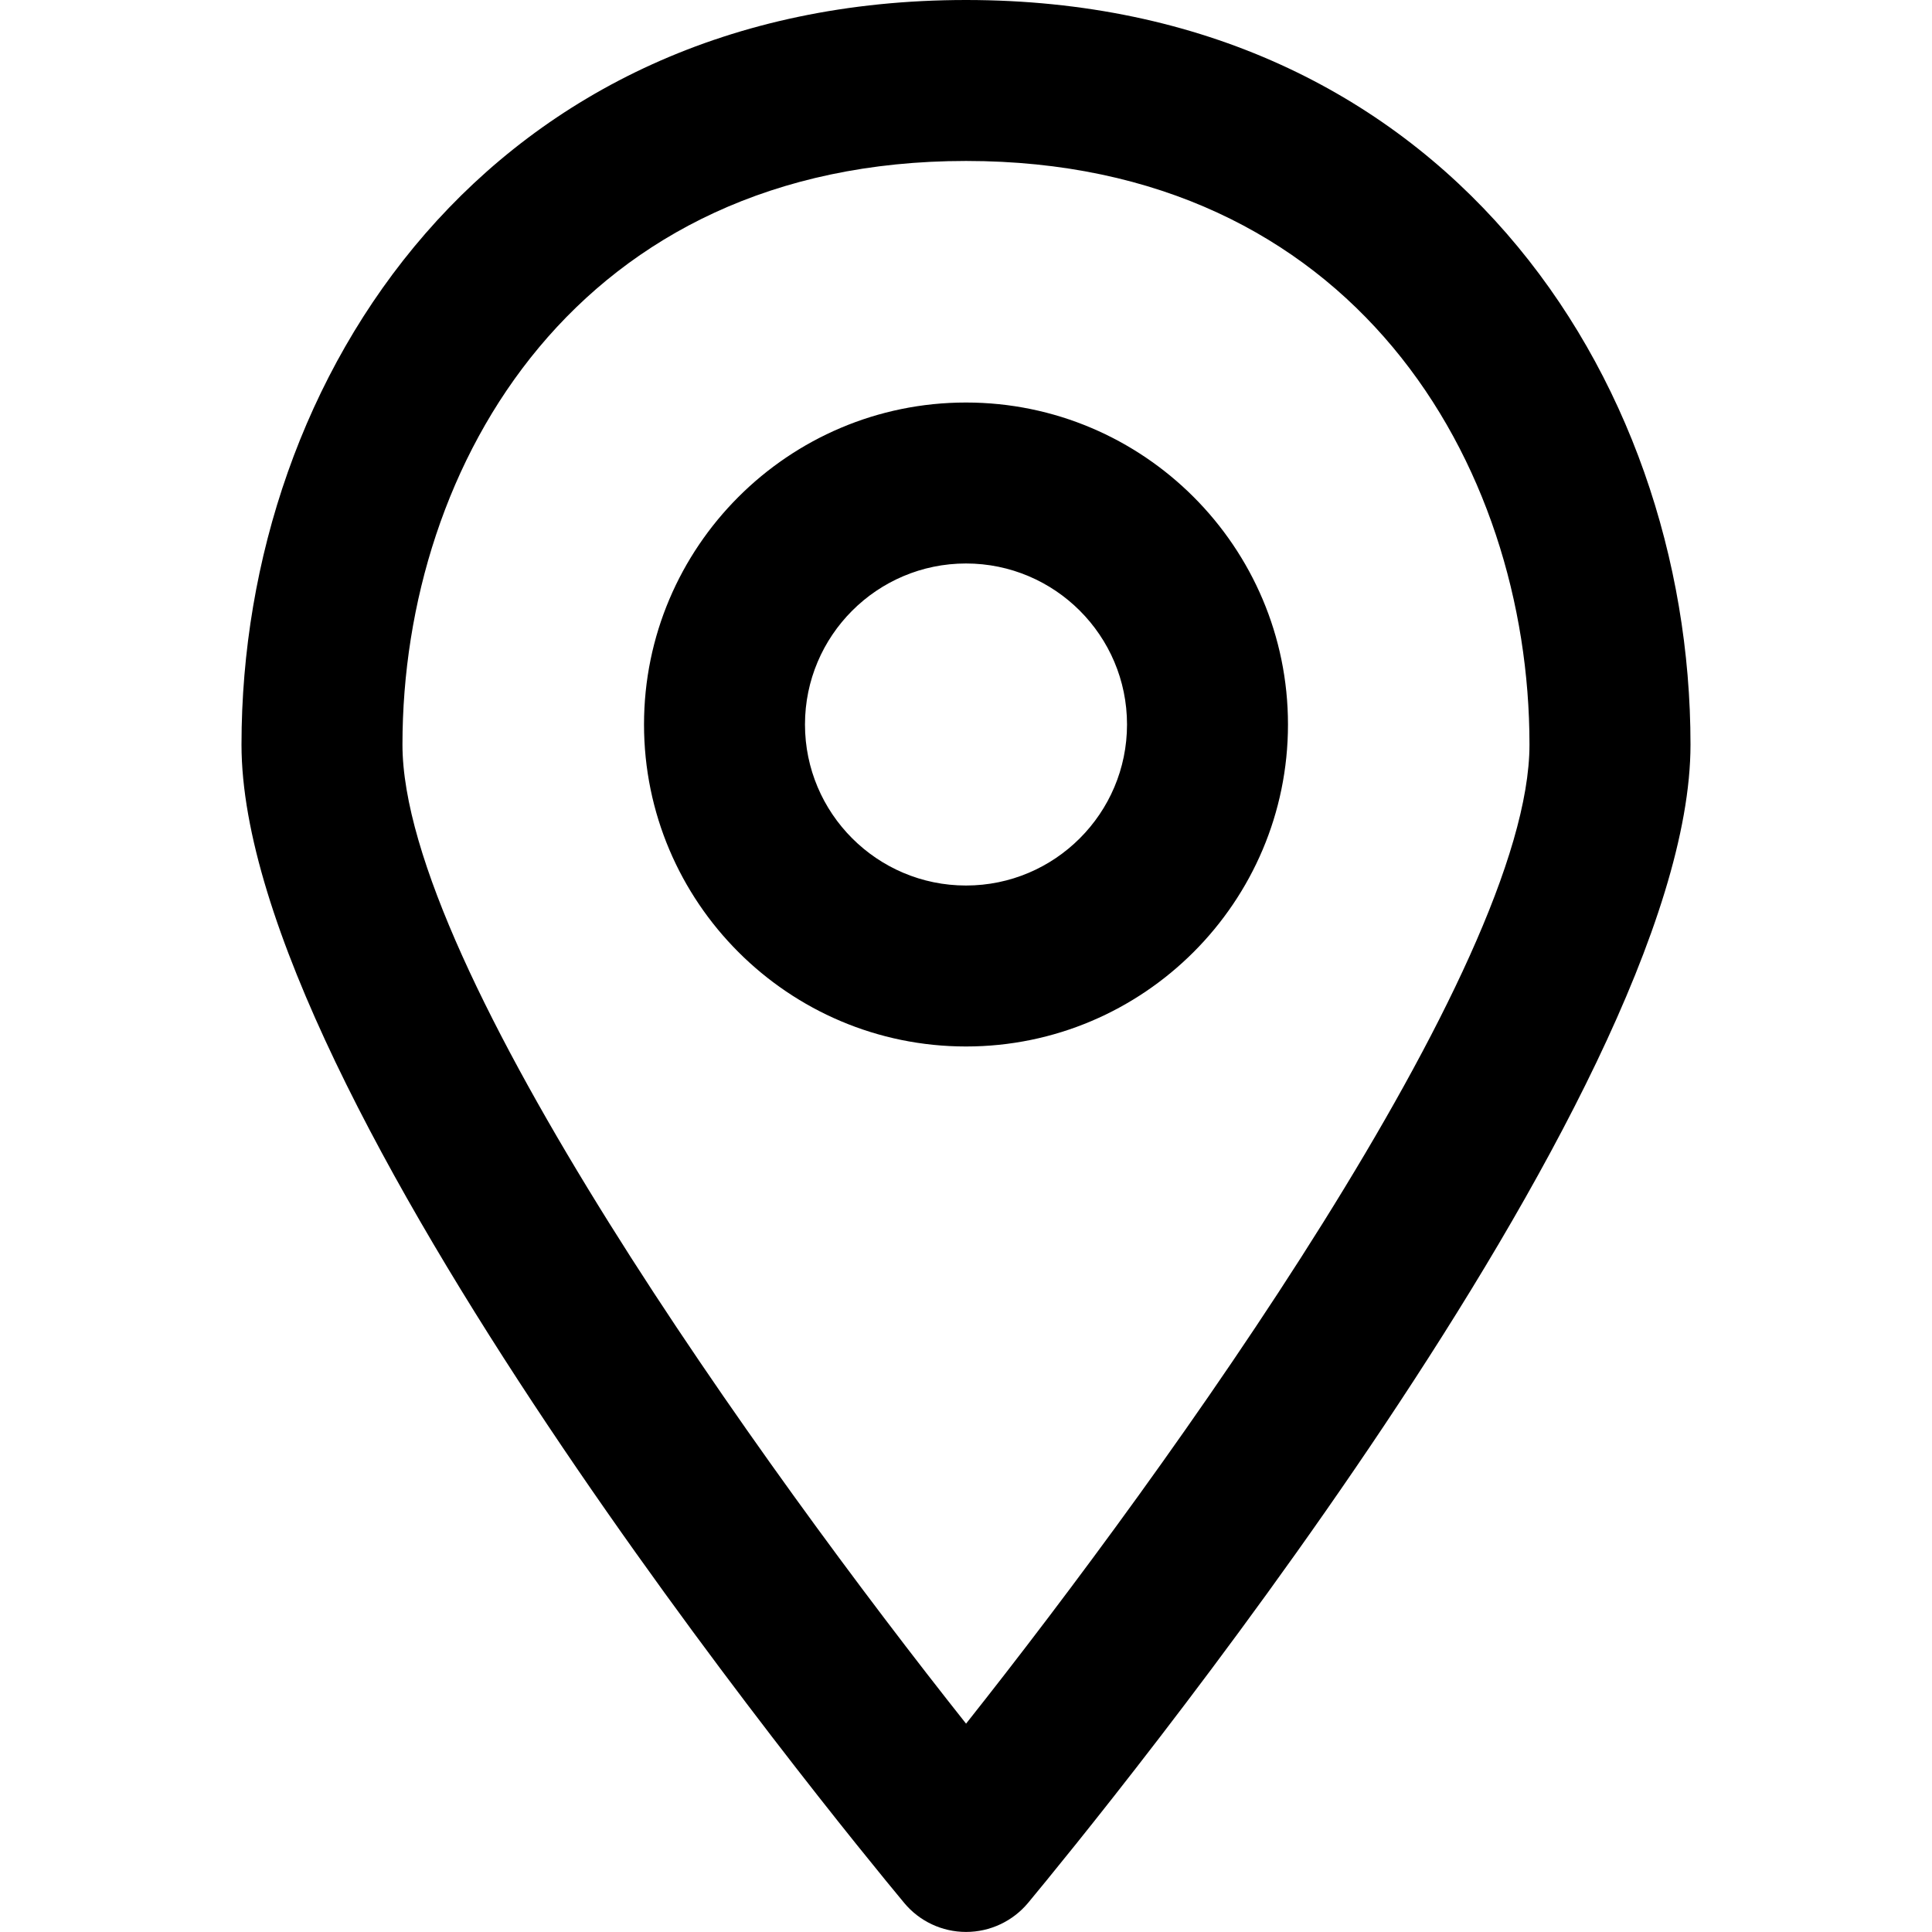 <!-- Generated by IcoMoon.io -->
<svg version="1.1" xmlns="http://www.w3.org/2000/svg" width="32" height="32" viewBox="0 0 32 32">
<title>location</title>
<path d="M16.001 0c-7.879 0-12.001 6.204-12.001 12.333 0 5.813 9.853 17.833 10.976 19.185 0.253 0.305 0.629 0.481 1.025 0.481s0.772-0.176 1.027-0.481c1.121-1.352 10.972-13.372 10.972-19.185 0-6.129-4.121-12.333-11.999-12.333zM16.001 28.549c-3.32-4.184-9.335-12.527-9.335-16.216 0-4.656 2.92-9.667 9.335-9.667 6.412 0 9.332 5.011 9.332 9.667 0 3.689-6.013 12.032-9.332 16.216zM16 6.667c-2.941 0-5.333 2.392-5.333 5.333s2.392 5.333 5.333 5.333 5.333-2.392 5.333-5.333-2.392-5.333-5.333-5.333zM16 14.667c-1.471 0-2.667-1.196-2.667-2.667s1.196-2.667 2.667-2.667 2.667 1.196 2.667 2.667-1.196 2.667-2.667 2.667z"></path>
</svg>
